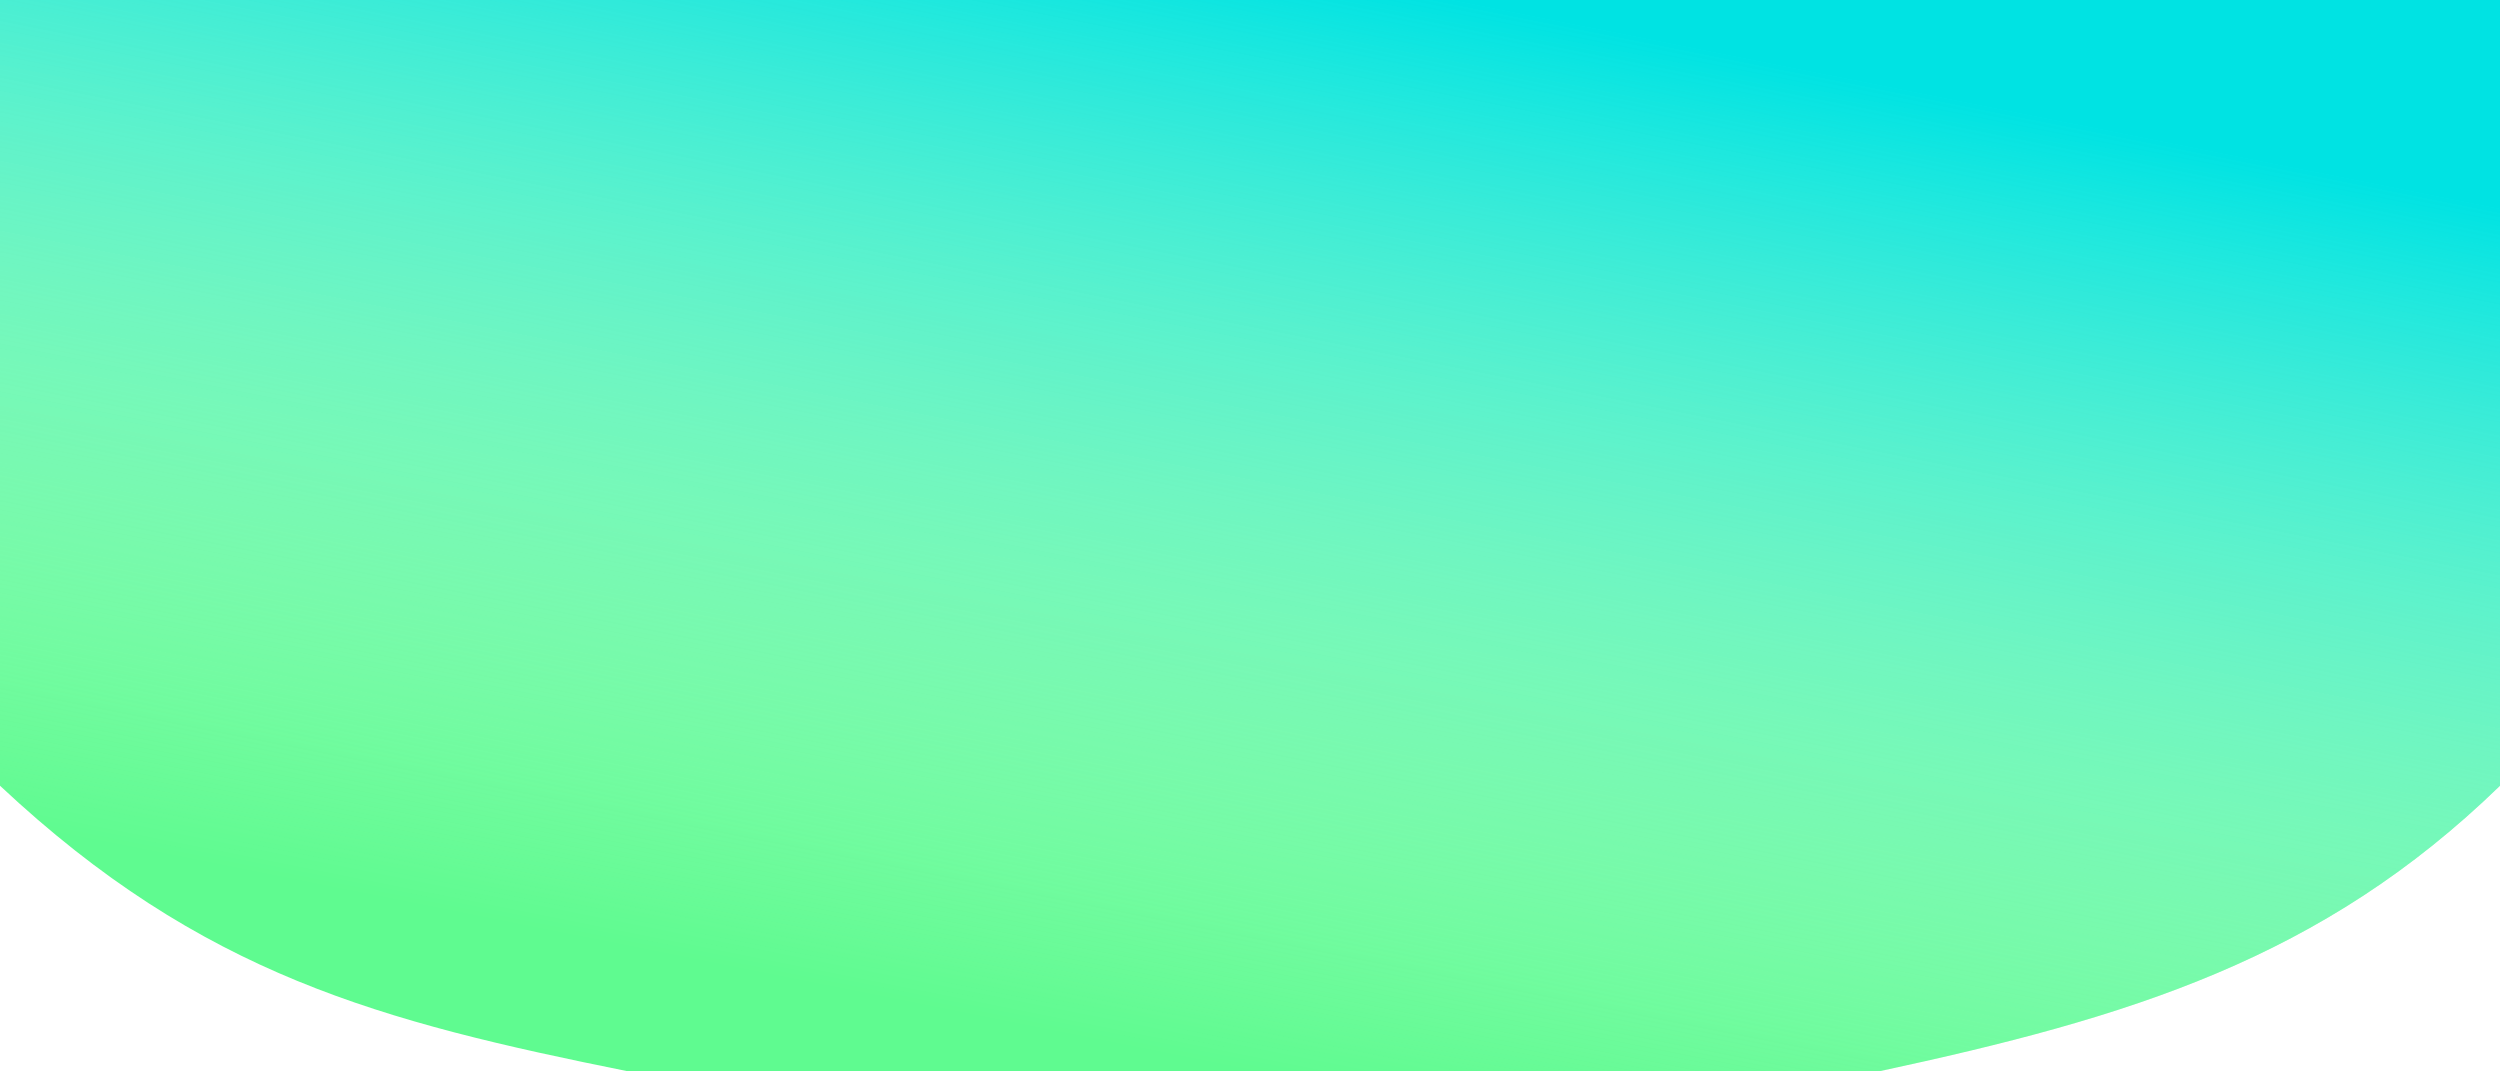 <svg width="1400" height="600" viewBox="0 0 1400 600" fill="none" xmlns="http://www.w3.org/2000/svg">
<path fill-rule="evenodd" clip-rule="evenodd" d="M0 0H1400V440C1300.28 536.925 1193.01 569.707 1052 600H352C213.445 572.08 113.13 546.076 0 440V0Z" fill="#5FFB90"/>
<path fill-rule="evenodd" clip-rule="evenodd" d="M0 0H1400V440C1300.28 536.925 1193.01 569.707 1052 600H352C213.445 572.08 113.13 546.076 0 440V0Z" fill="url(#paint0_linear)"/>
<defs>
<linearGradient id="paint0_linear" x1="819.5" y1="-1.43465e-05" x2="700" y2="600" gradientUnits="userSpaceOnUse">
<stop stop-color="#00E3E3"/>
<stop offset="1" stop-color="white" stop-opacity="0"/>
</linearGradient>
</defs>
</svg>
